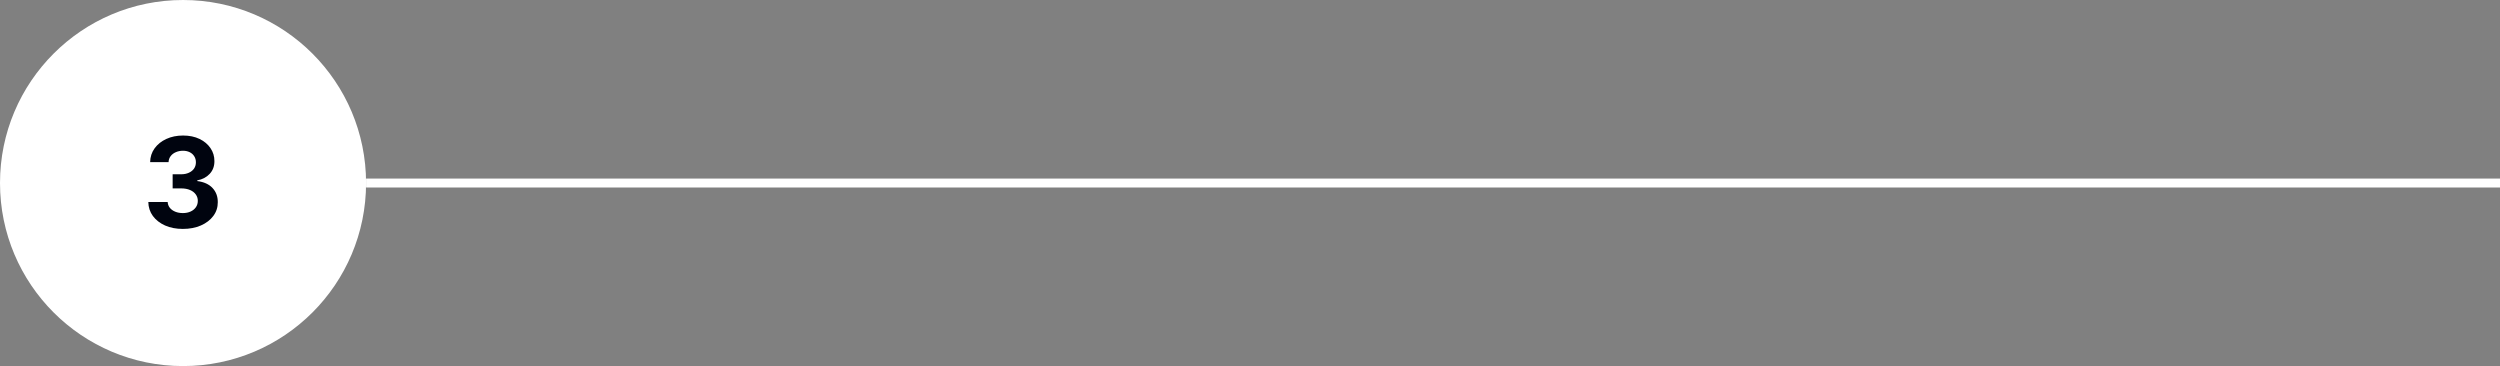 <svg width="560" height="82" viewBox="0 0 560 82" fill="none" xmlns="http://www.w3.org/2000/svg">
<rect x="0" y="0" width="560" height="82" fill="#808080" stroke="none"/>
<g clip-path="url(#clip0_360_3597)">
<path d="M0 41C0 18.356 18.356 0 41 0V0C63.644 0 82 18.356 82 41V41C82 63.644 63.644 82 41 82V82C18.356 82 0 63.644 0 41V41Z" fill="white"/>
<path d="M40.949 51.278C39.464 51.278 38.142 51.023 36.982 50.513C35.828 49.996 34.917 49.286 34.247 48.385C33.584 47.477 33.243 46.429 33.223 45.243H37.558C37.585 45.74 37.747 46.178 38.046 46.555C38.351 46.927 38.755 47.215 39.259 47.42C39.763 47.626 40.329 47.729 40.959 47.729C41.615 47.729 42.195 47.613 42.699 47.381C43.203 47.149 43.597 46.827 43.882 46.416C44.167 46.005 44.31 45.531 44.31 44.994C44.31 44.451 44.157 43.97 43.852 43.553C43.554 43.128 43.123 42.797 42.56 42.558C42.003 42.32 41.34 42.2 40.571 42.2H38.672V39.038H40.571C41.221 39.038 41.794 38.926 42.291 38.7C42.795 38.475 43.186 38.163 43.465 37.766C43.743 37.361 43.882 36.891 43.882 36.354C43.882 35.843 43.76 35.396 43.514 35.011C43.276 34.62 42.938 34.315 42.5 34.097C42.069 33.878 41.566 33.769 40.989 33.769C40.406 33.769 39.872 33.874 39.388 34.087C38.904 34.292 38.516 34.587 38.225 34.972C37.933 35.356 37.777 35.807 37.757 36.324H33.631C33.651 35.151 33.986 34.117 34.635 33.222C35.285 32.327 36.16 31.627 37.26 31.124C38.367 30.613 39.617 30.358 41.009 30.358C42.414 30.358 43.644 30.613 44.698 31.124C45.752 31.634 46.57 32.323 47.154 33.192C47.743 34.053 48.035 35.021 48.029 36.095C48.035 37.235 47.681 38.187 46.965 38.949C46.255 39.711 45.331 40.195 44.191 40.401V40.56C45.689 40.752 46.829 41.272 47.611 42.121C48.4 42.963 48.791 44.017 48.784 45.283C48.791 46.443 48.456 47.474 47.78 48.375C47.111 49.276 46.186 49.986 45.006 50.503C43.826 51.02 42.474 51.278 40.949 51.278Z" fill="#00040F"/>
<rect width="478" height="2" transform="translate(82 40)" fill="white"/>
</g>
<defs>
<clipPath id="clip0_360_3597">
<rect width="560" height="82" fill="white"/>
</clipPath>
</defs>
</svg>

